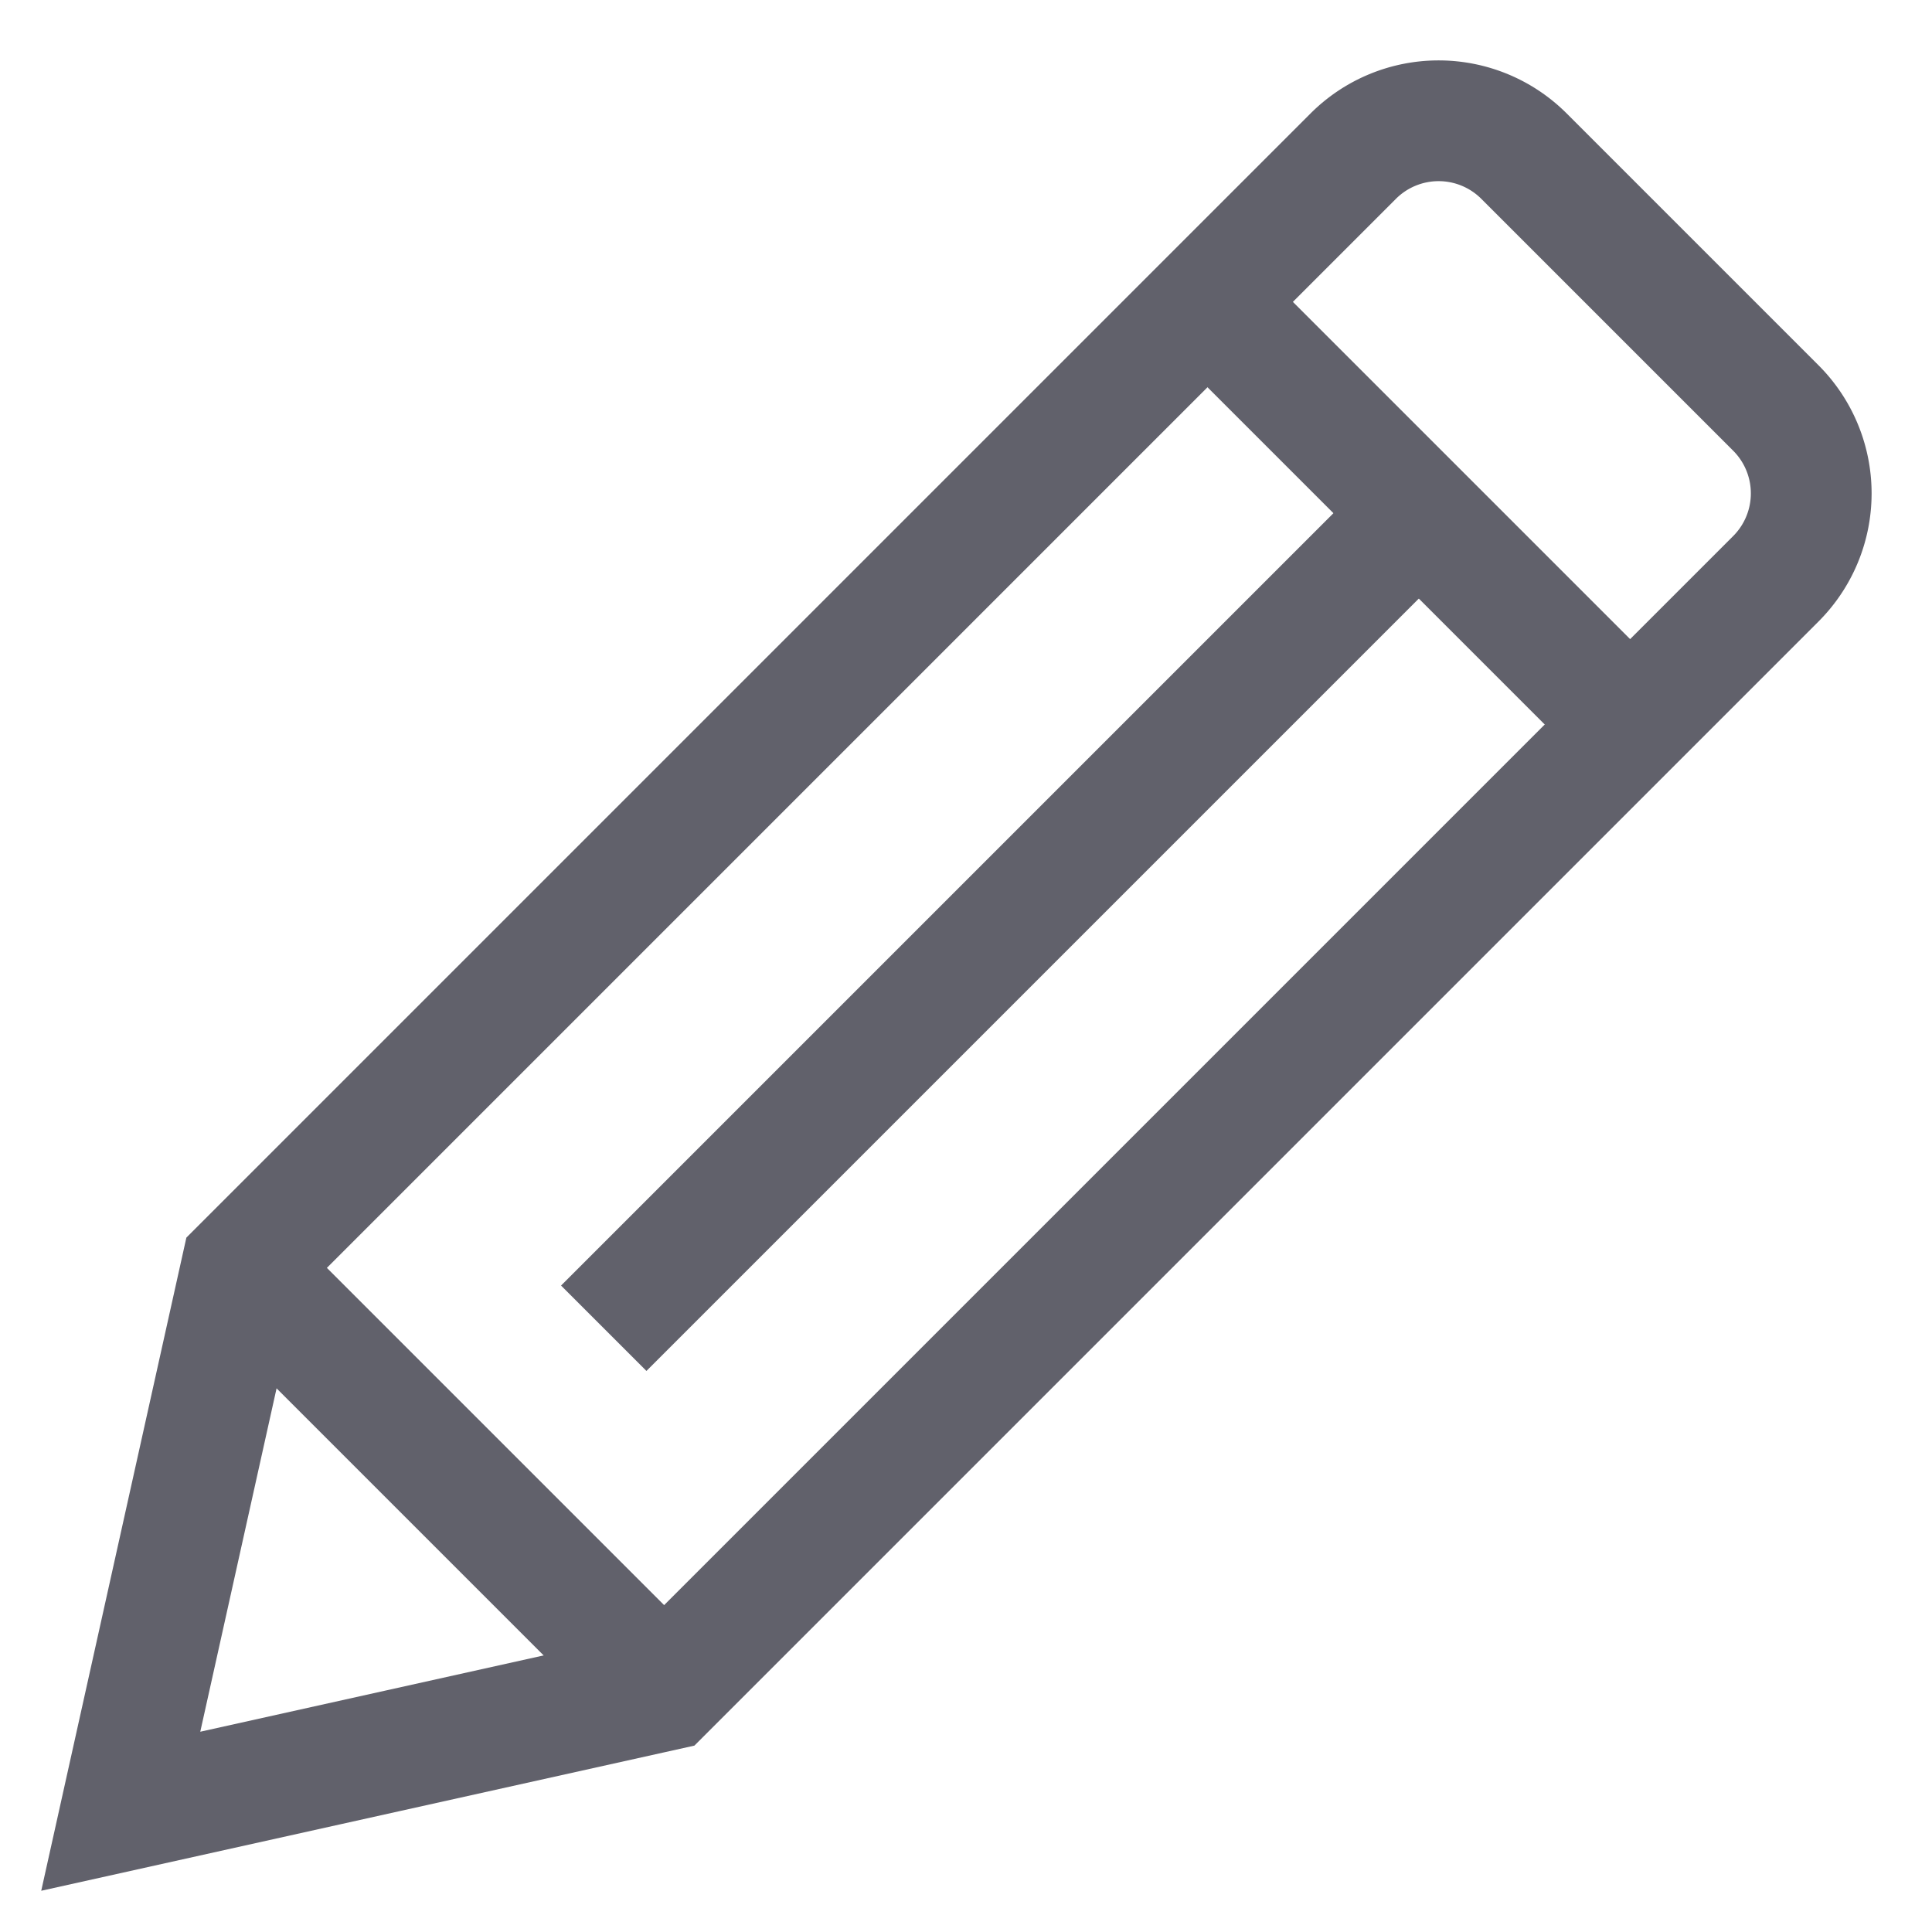 <svg xmlns="http://www.w3.org/2000/svg" height="32" width="32" viewBox="0 0 32 32"><line data-cap="butt" data-color="color-2" x1="20" y1="5" x2="27" y2="12" fill="none" stroke="#61616b" stroke-width="2"></line> <line data-color="color-2" x1="10" y1="22" x2="23.5" y2="8.5" fill="none" stroke="#61616b" stroke-width="2"></line> <line data-cap="butt" data-color="color-2" x1="4" y1="21" x2="11" y2="28" fill="none" stroke="#61616b" stroke-width="2"></line> <path d="M11,28,2,30l2-9L22.414,2.586a2,2,0,0,1,2.828,0l4.172,4.172a2,2,0,0,1,0,2.828Z" fill="none" stroke="#61616b" stroke-width="2"></path></svg>